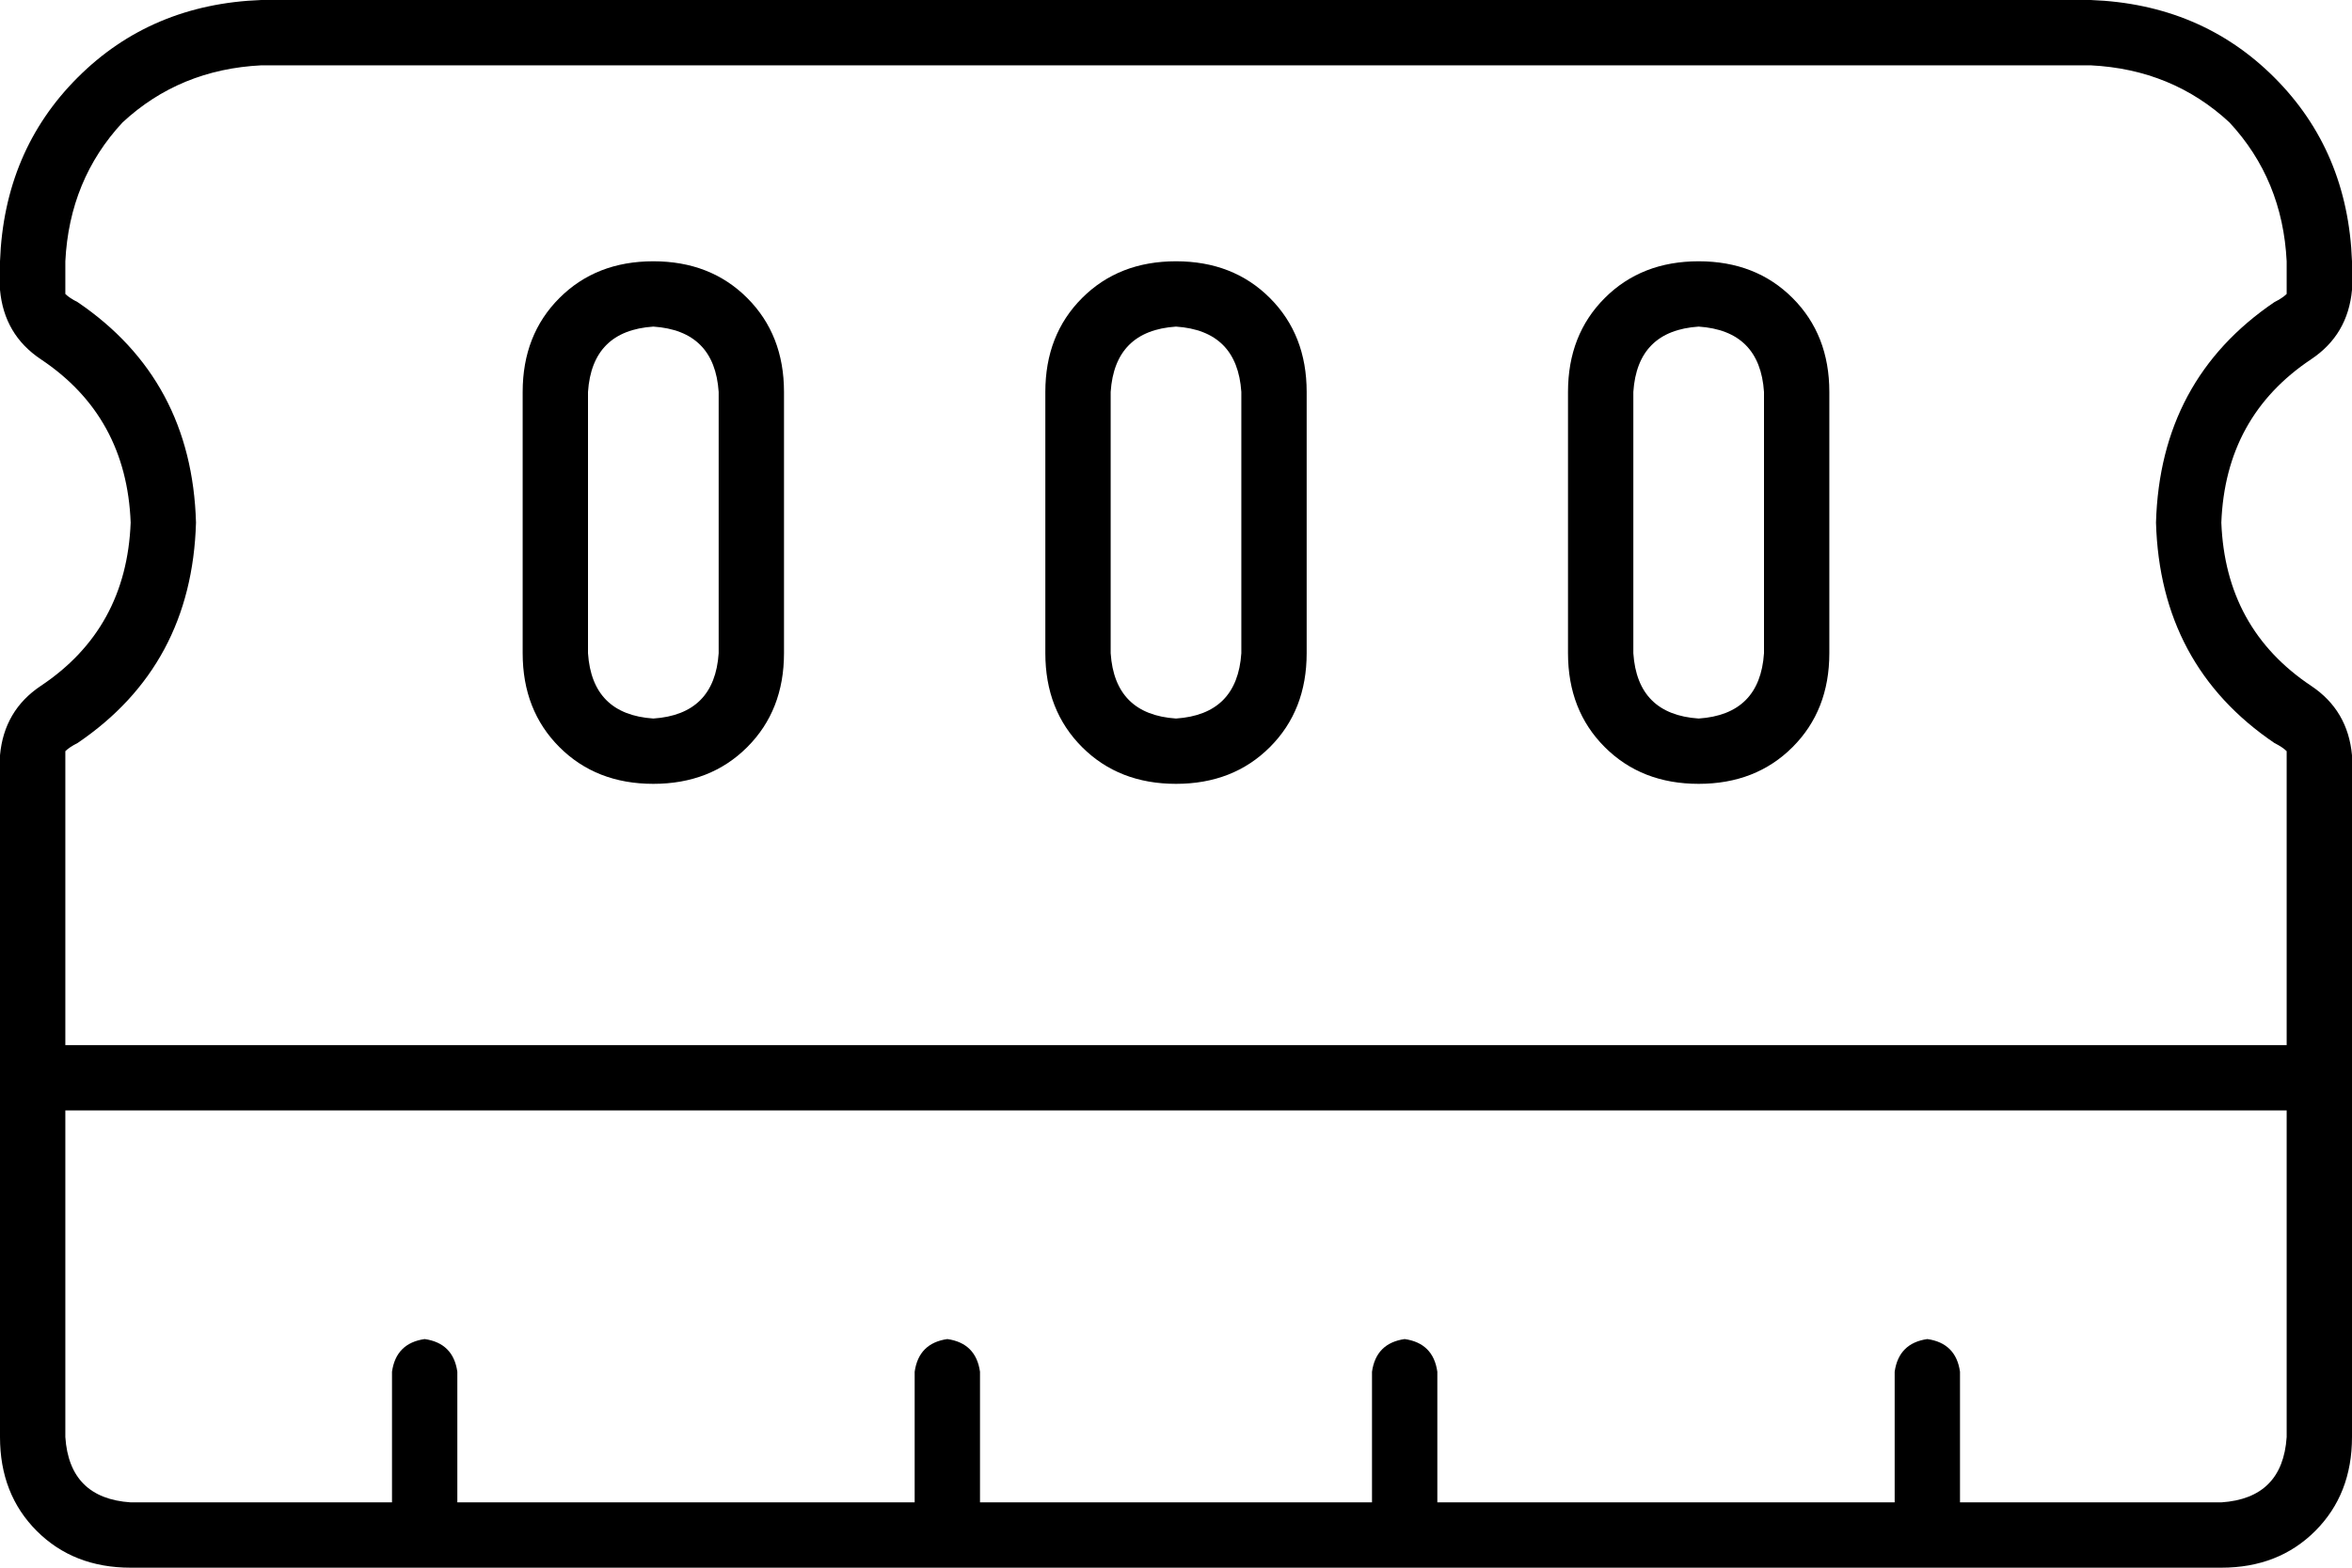 <svg xmlns="http://www.w3.org/2000/svg" viewBox="0 0 576 384">
    <path d="M 16 64 Q 17 44 30 30 L 30 30 Q 44 17 64 16 L 512 16 Q 532 17 546 30 Q 559 44 560 64 L 560 71 Q 560 72 560 72 Q 559 73 557 74 Q 529 93 528 128 Q 529 163 557 182 Q 559 183 560 184 Q 560 185 560 185 L 560 256 L 16 256 L 16 185 Q 16 184 16 184 Q 17 183 19 182 Q 47 163 48 128 Q 47 93 19 74 Q 17 73 16 72 Q 16 71 16 71 L 16 64 L 16 64 Z M 16 272 L 560 272 L 560 352 Q 559 367 544 368 L 480 368 L 480 336 Q 479 329 472 328 Q 465 329 464 336 L 464 368 L 352 368 L 352 336 Q 351 329 344 328 Q 337 329 336 336 L 336 368 L 240 368 L 240 336 Q 239 329 232 328 Q 225 329 224 336 L 224 368 L 112 368 L 112 336 Q 111 329 104 328 Q 97 329 96 336 L 96 368 L 32 368 Q 17 367 16 352 L 16 272 L 16 272 Z M 32 384 L 104 384 L 232 384 L 344 384 L 472 384 L 544 384 Q 558 384 567 375 Q 576 366 576 352 L 576 185 Q 575 174 566 168 Q 545 154 544 128 Q 545 102 566 88 Q 575 82 576 71 L 576 64 Q 575 37 557 19 Q 539 1 512 0 L 64 0 Q 37 1 19 19 Q 1 37 0 64 L 0 71 Q 1 82 10 88 Q 31 102 32 128 Q 31 154 10 168 Q 1 174 0 185 L 0 352 Q 0 366 9 375 Q 18 384 32 384 L 32 384 Z M 160 80 Q 175 81 176 96 L 176 160 Q 175 175 160 176 Q 145 175 144 160 L 144 96 Q 145 81 160 80 L 160 80 Z M 288 80 Q 303 81 304 96 L 304 160 Q 303 175 288 176 Q 273 175 272 160 L 272 96 Q 273 81 288 80 L 288 80 Z M 416 80 Q 431 81 432 96 L 432 160 Q 431 175 416 176 Q 401 175 400 160 L 400 96 Q 401 81 416 80 L 416 80 Z M 160 64 Q 146 64 137 73 L 137 73 Q 128 82 128 96 L 128 160 Q 128 174 137 183 Q 146 192 160 192 Q 174 192 183 183 Q 192 174 192 160 L 192 96 Q 192 82 183 73 Q 174 64 160 64 L 160 64 Z M 288 64 Q 274 64 265 73 L 265 73 Q 256 82 256 96 L 256 160 Q 256 174 265 183 Q 274 192 288 192 Q 302 192 311 183 Q 320 174 320 160 L 320 96 Q 320 82 311 73 Q 302 64 288 64 L 288 64 Z M 416 64 Q 402 64 393 73 L 393 73 Q 384 82 384 96 L 384 160 Q 384 174 393 183 Q 402 192 416 192 Q 430 192 439 183 Q 448 174 448 160 L 448 96 Q 448 82 439 73 Q 430 64 416 64 L 416 64 Z"/>
</svg>
